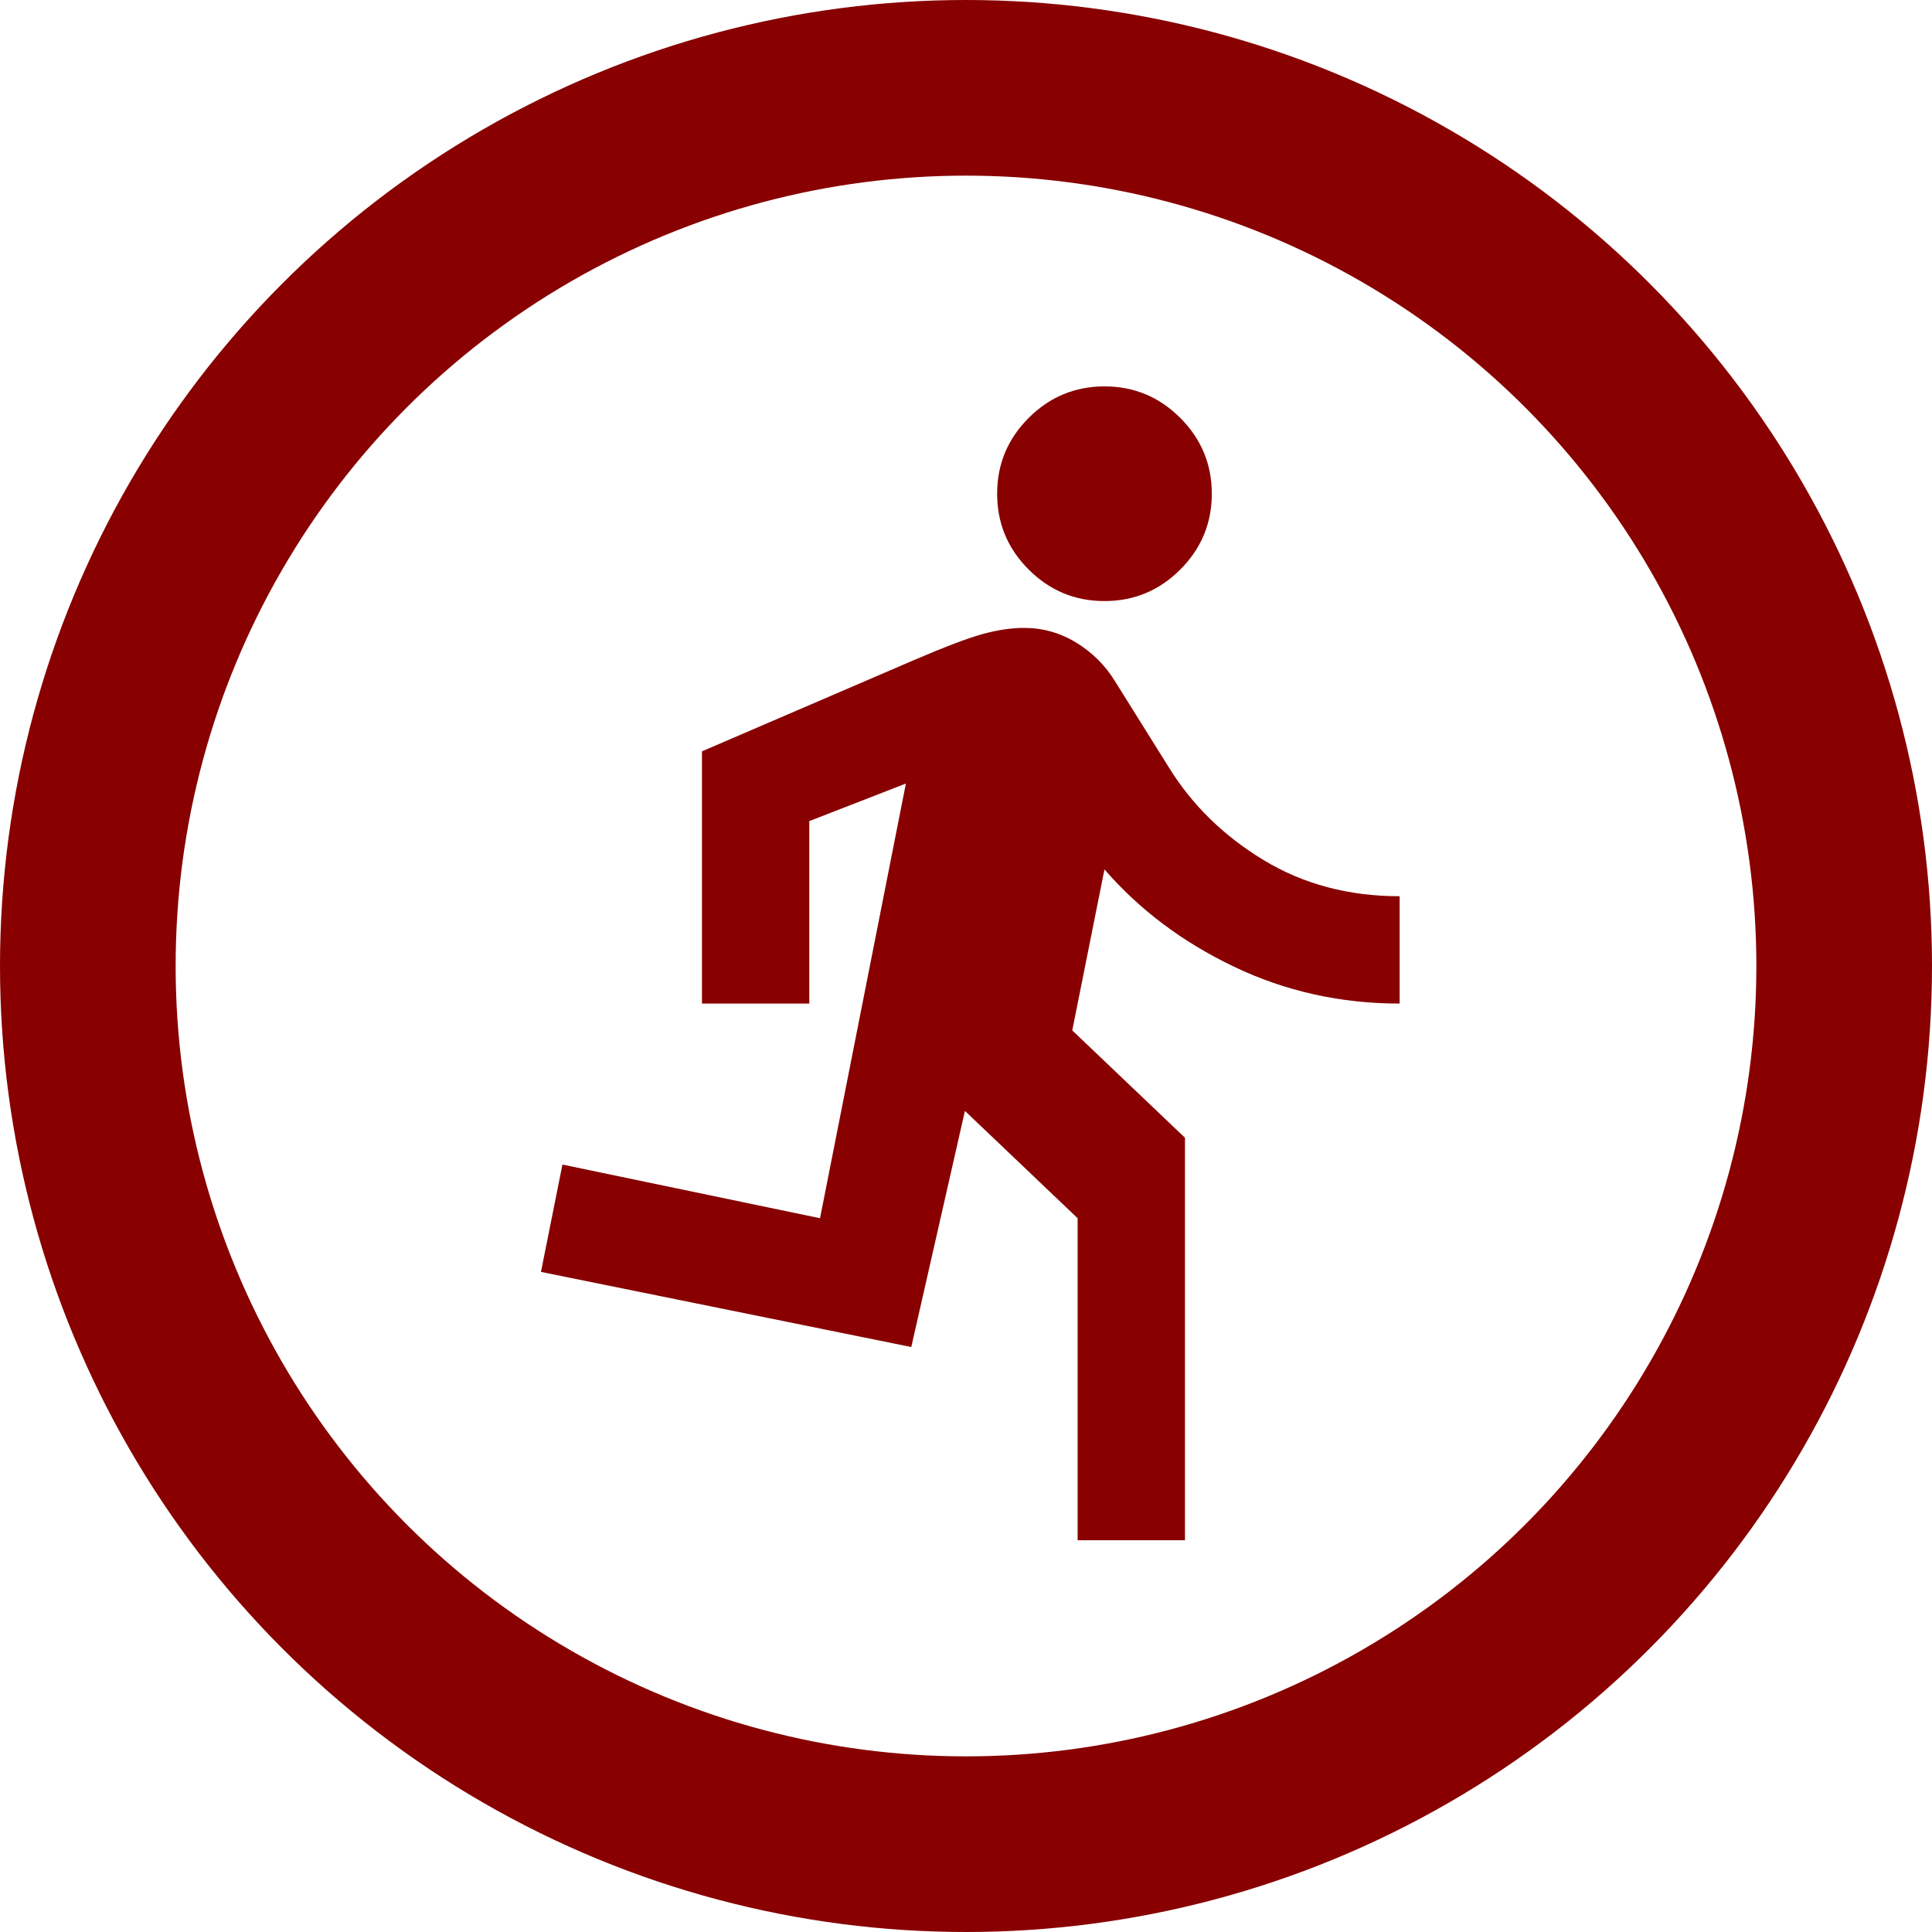 <svg width="110" height="110" viewBox="0 0 110 110" fill="none" xmlns="http://www.w3.org/2000/svg">
<path d="M61.356 87.694V69.361L54.939 63.25L51.884 76.694L30.8 72.417L32.023 66.306L46.689 69.361L51.578 44.611L46.078 46.75V57.139H39.967V42.778L52.036 37.583C53.819 36.819 55.13 36.323 55.97 36.094C56.811 35.865 57.587 35.75 58.3 35.75C59.37 35.75 60.363 36.03 61.279 36.59C62.196 37.151 62.935 37.889 63.495 38.806L66.55 43.694C67.874 45.833 69.669 47.59 71.936 48.965C74.202 50.34 76.786 51.028 79.689 51.028V57.139C76.328 57.139 73.183 56.439 70.255 55.038C67.327 53.638 64.87 51.792 62.884 49.5L61.05 58.667L67.467 64.778V87.694H61.356ZM62.884 34.222C61.203 34.222 59.764 33.624 58.568 32.427C57.371 31.23 56.773 29.792 56.773 28.111C56.773 26.431 57.371 24.992 58.568 23.795C59.764 22.598 61.203 22 62.884 22C64.564 22 66.003 22.598 67.2 23.795C68.396 24.992 68.995 26.431 68.995 28.111C68.995 29.792 68.396 31.23 67.2 32.427C66.003 33.624 64.564 34.222 62.884 34.222Z" fill="#880000"/>
<circle cx="55" cy="55" r="50" stroke="#880000" stroke-width="10"/>
</svg>
